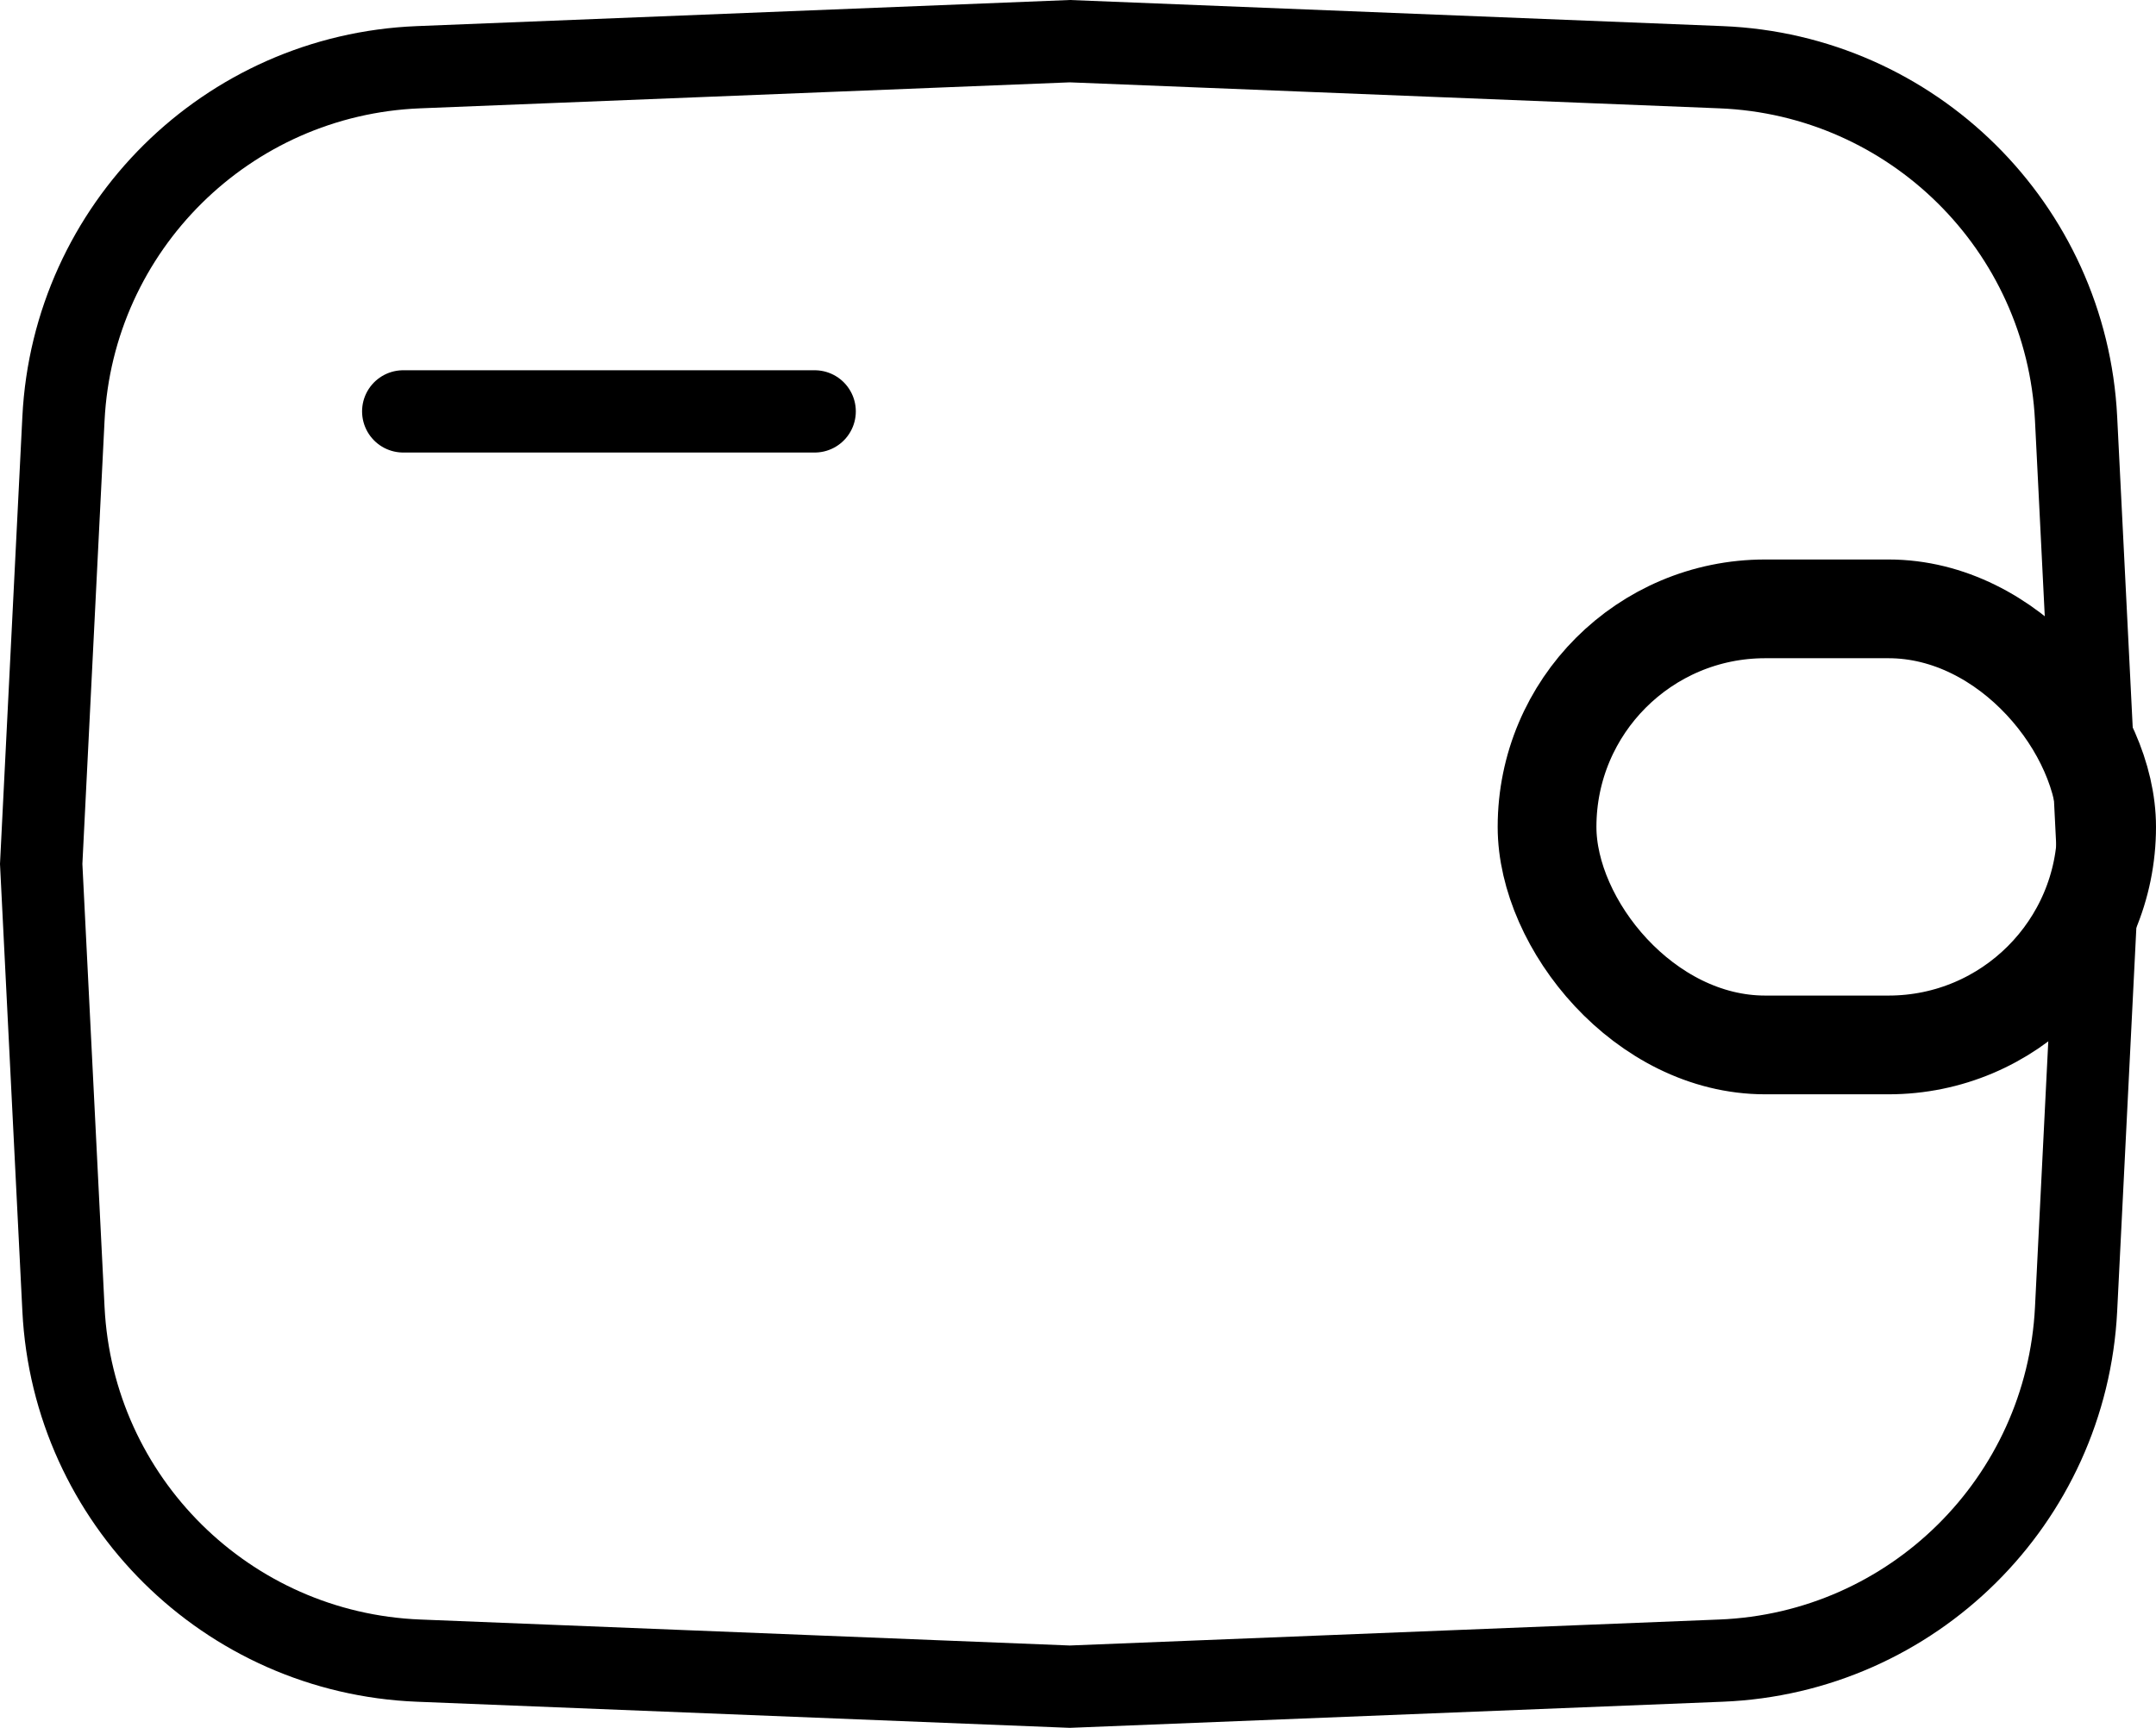 <svg width="262" height="210" viewBox="0 0 262 210" fill="none" xmlns="http://www.w3.org/2000/svg">
<path d="M50.857 8.17L130 5.004L209.143 8.17C232.411 9.1 251.125 27.629 252.288 50.887L254.994 105L252.288 159.113C251.125 182.371 232.411 200.9 209.143 201.83L130 204.996L50.857 201.83C27.589 200.9 8.875 182.371 7.712 159.113L5.006 105L7.712 50.886C8.875 27.629 27.589 9.1 50.857 8.17Z" stroke="black" stroke-width="10"/>
<rect x="188" y="74" width="68" height="53" rx="26.5" stroke="black" stroke-width="12"/>
<line x1="49" y1="50" x2="99" y2="50" stroke="black" stroke-width="10" stroke-linecap="round"/>
</svg>

